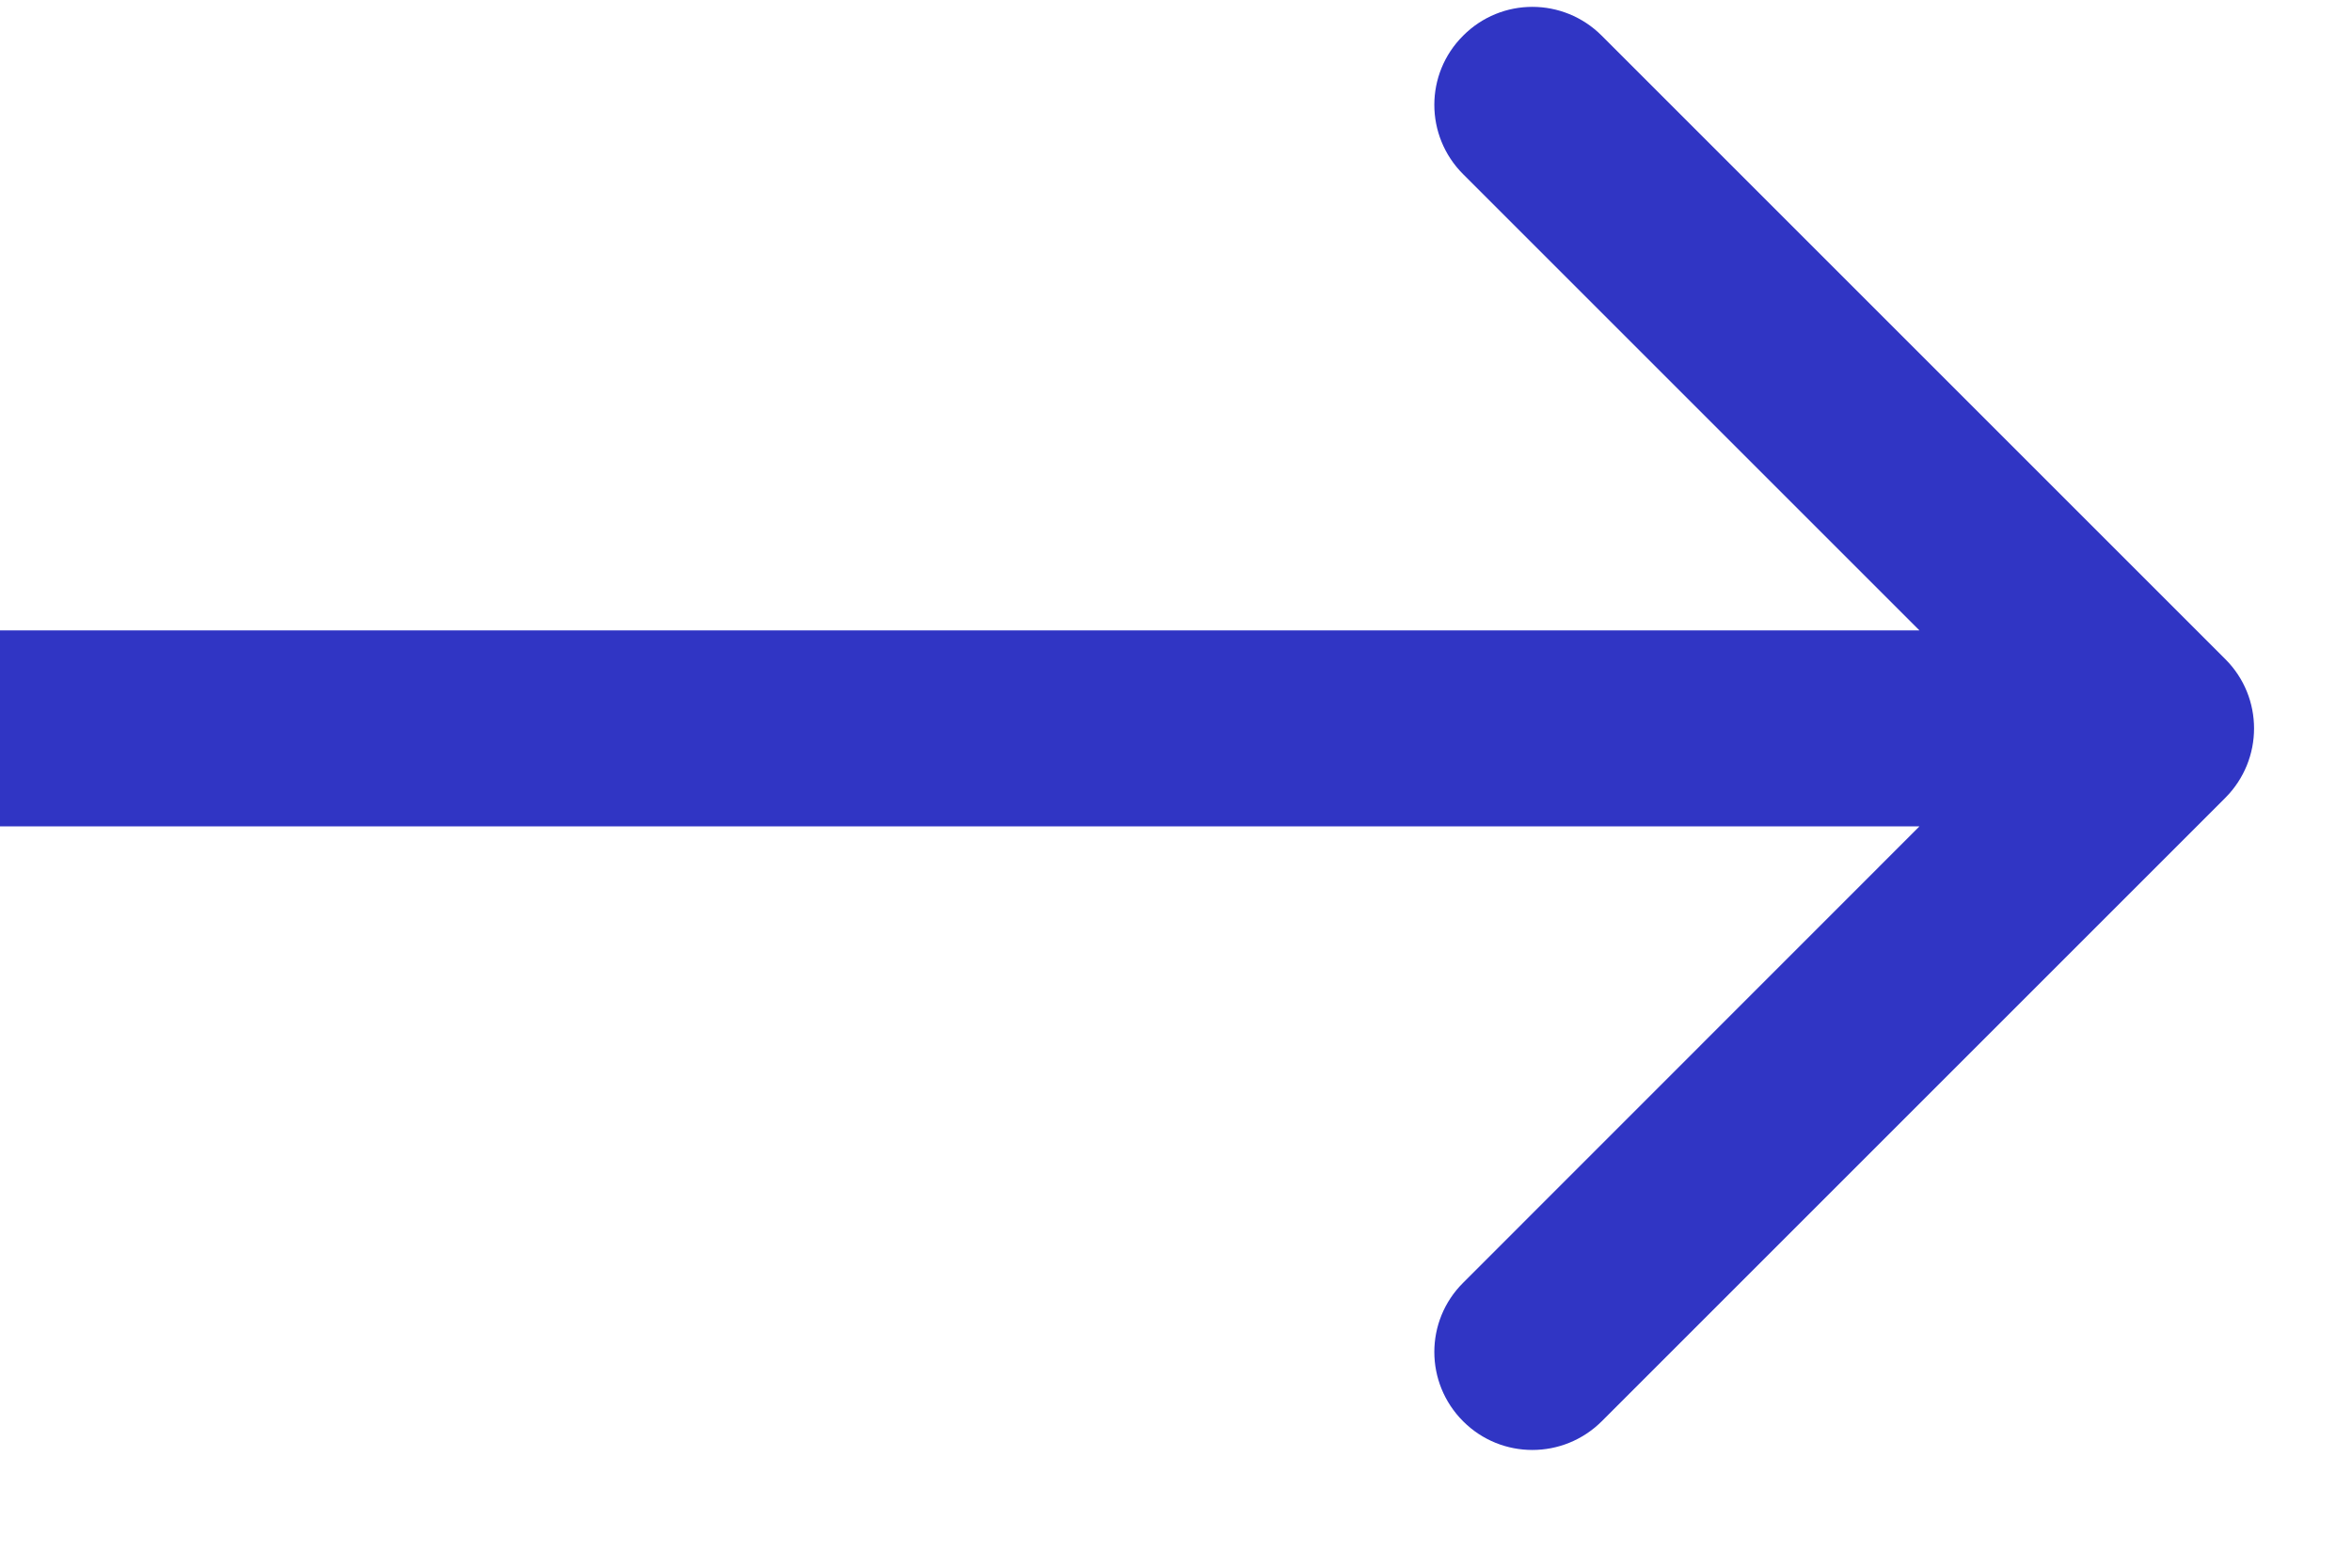 <svg width="12" height="8" viewBox="0 0 12 8" fill="none" xmlns="http://www.w3.org/2000/svg">
<path d="M11.354 4.071C11.549 3.875 11.549 3.559 11.354 3.364L8.172 0.182C7.976 -0.014 7.66 -0.014 7.465 0.182C7.269 0.377 7.269 0.693 7.465 0.889L10.293 3.717L7.465 6.546C7.269 6.741 7.269 7.057 7.465 7.253C7.66 7.448 7.976 7.448 8.172 7.253L11.354 4.071ZM0 4.217H11V3.217H0V4.217Z" fill="#3035C4"/>
</svg>
